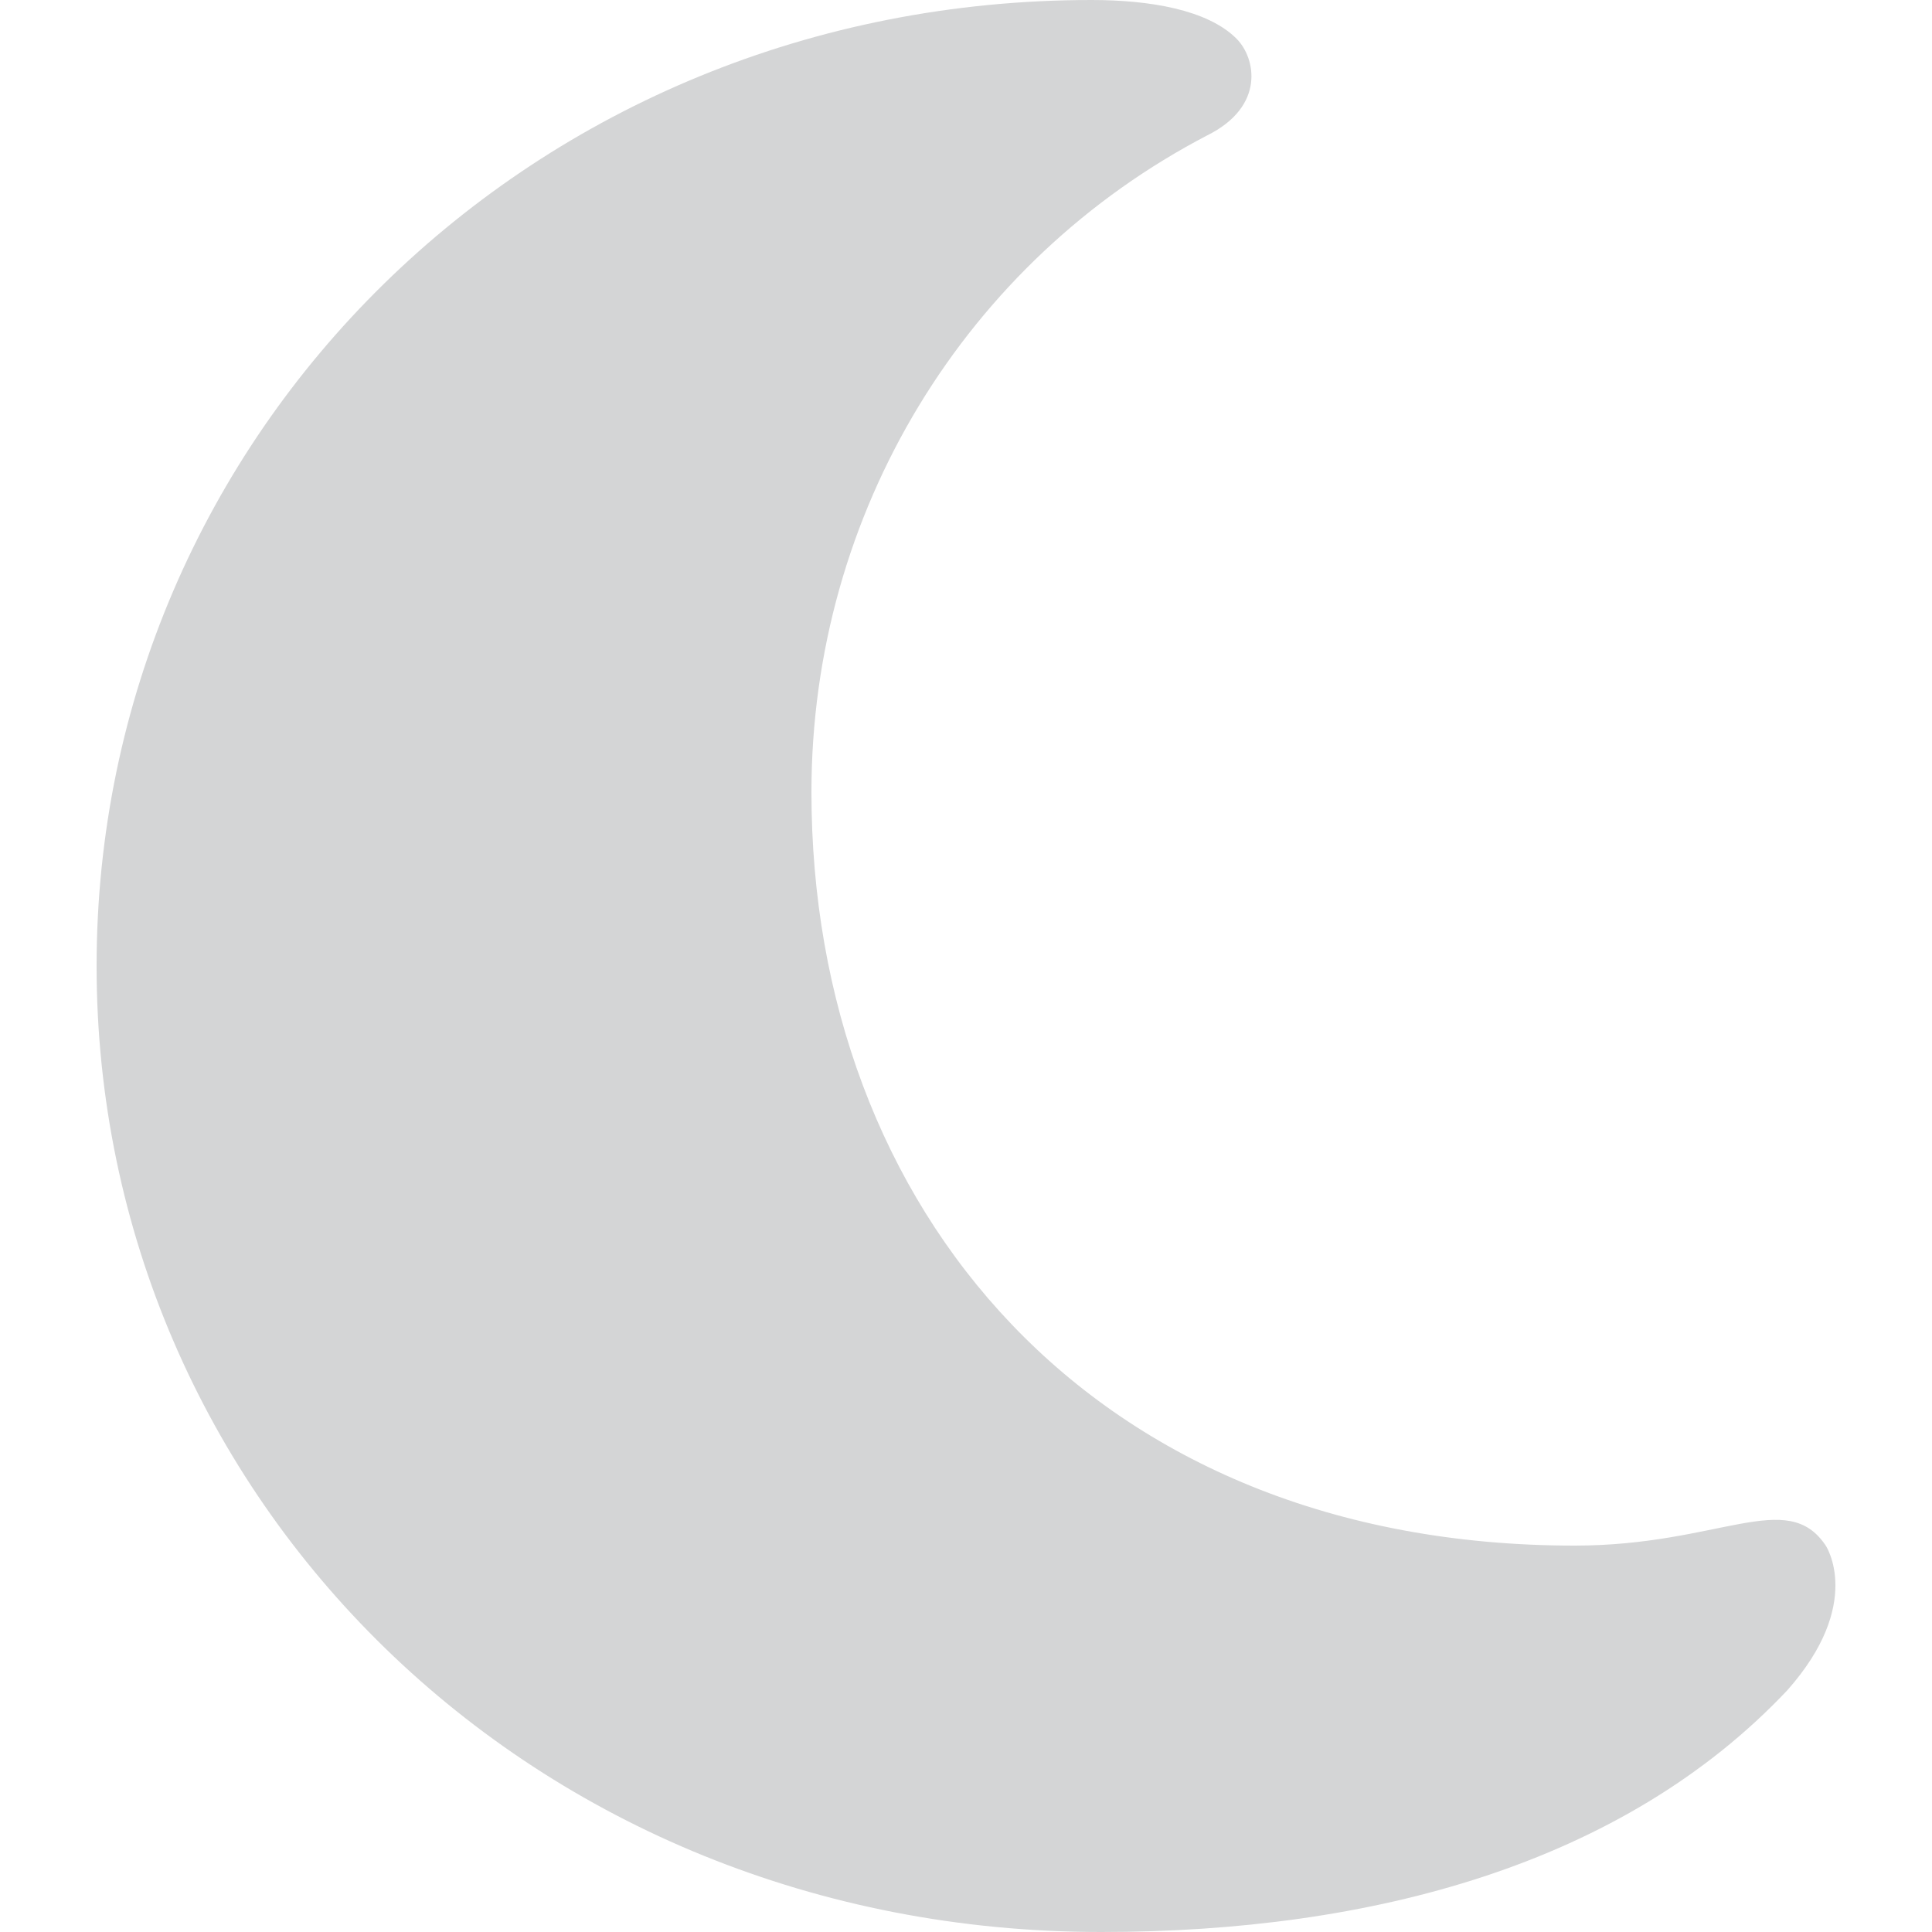 <svg xmlns="http://www.w3.org/2000/svg" width="20" height="20" viewBox="0 0 20 20">
  <path fill="#D4D5D6" d="M11.3 0C5.5 0 1 4.5 1 10s4.5 10 10.4 10c2.8 0 5.4-.7 7.1-2.5.8-.9.4-1.5.4-1.5-.4-.6-1.1 0-2.6 0-5 0-7.9-3.5-7.9-7.8 0-2.9 1.6-5.5 4.1-6.8.6-.3.5-.8.3-1-.3-.3-.9-.4-1.5-.4Z"/>
</svg>